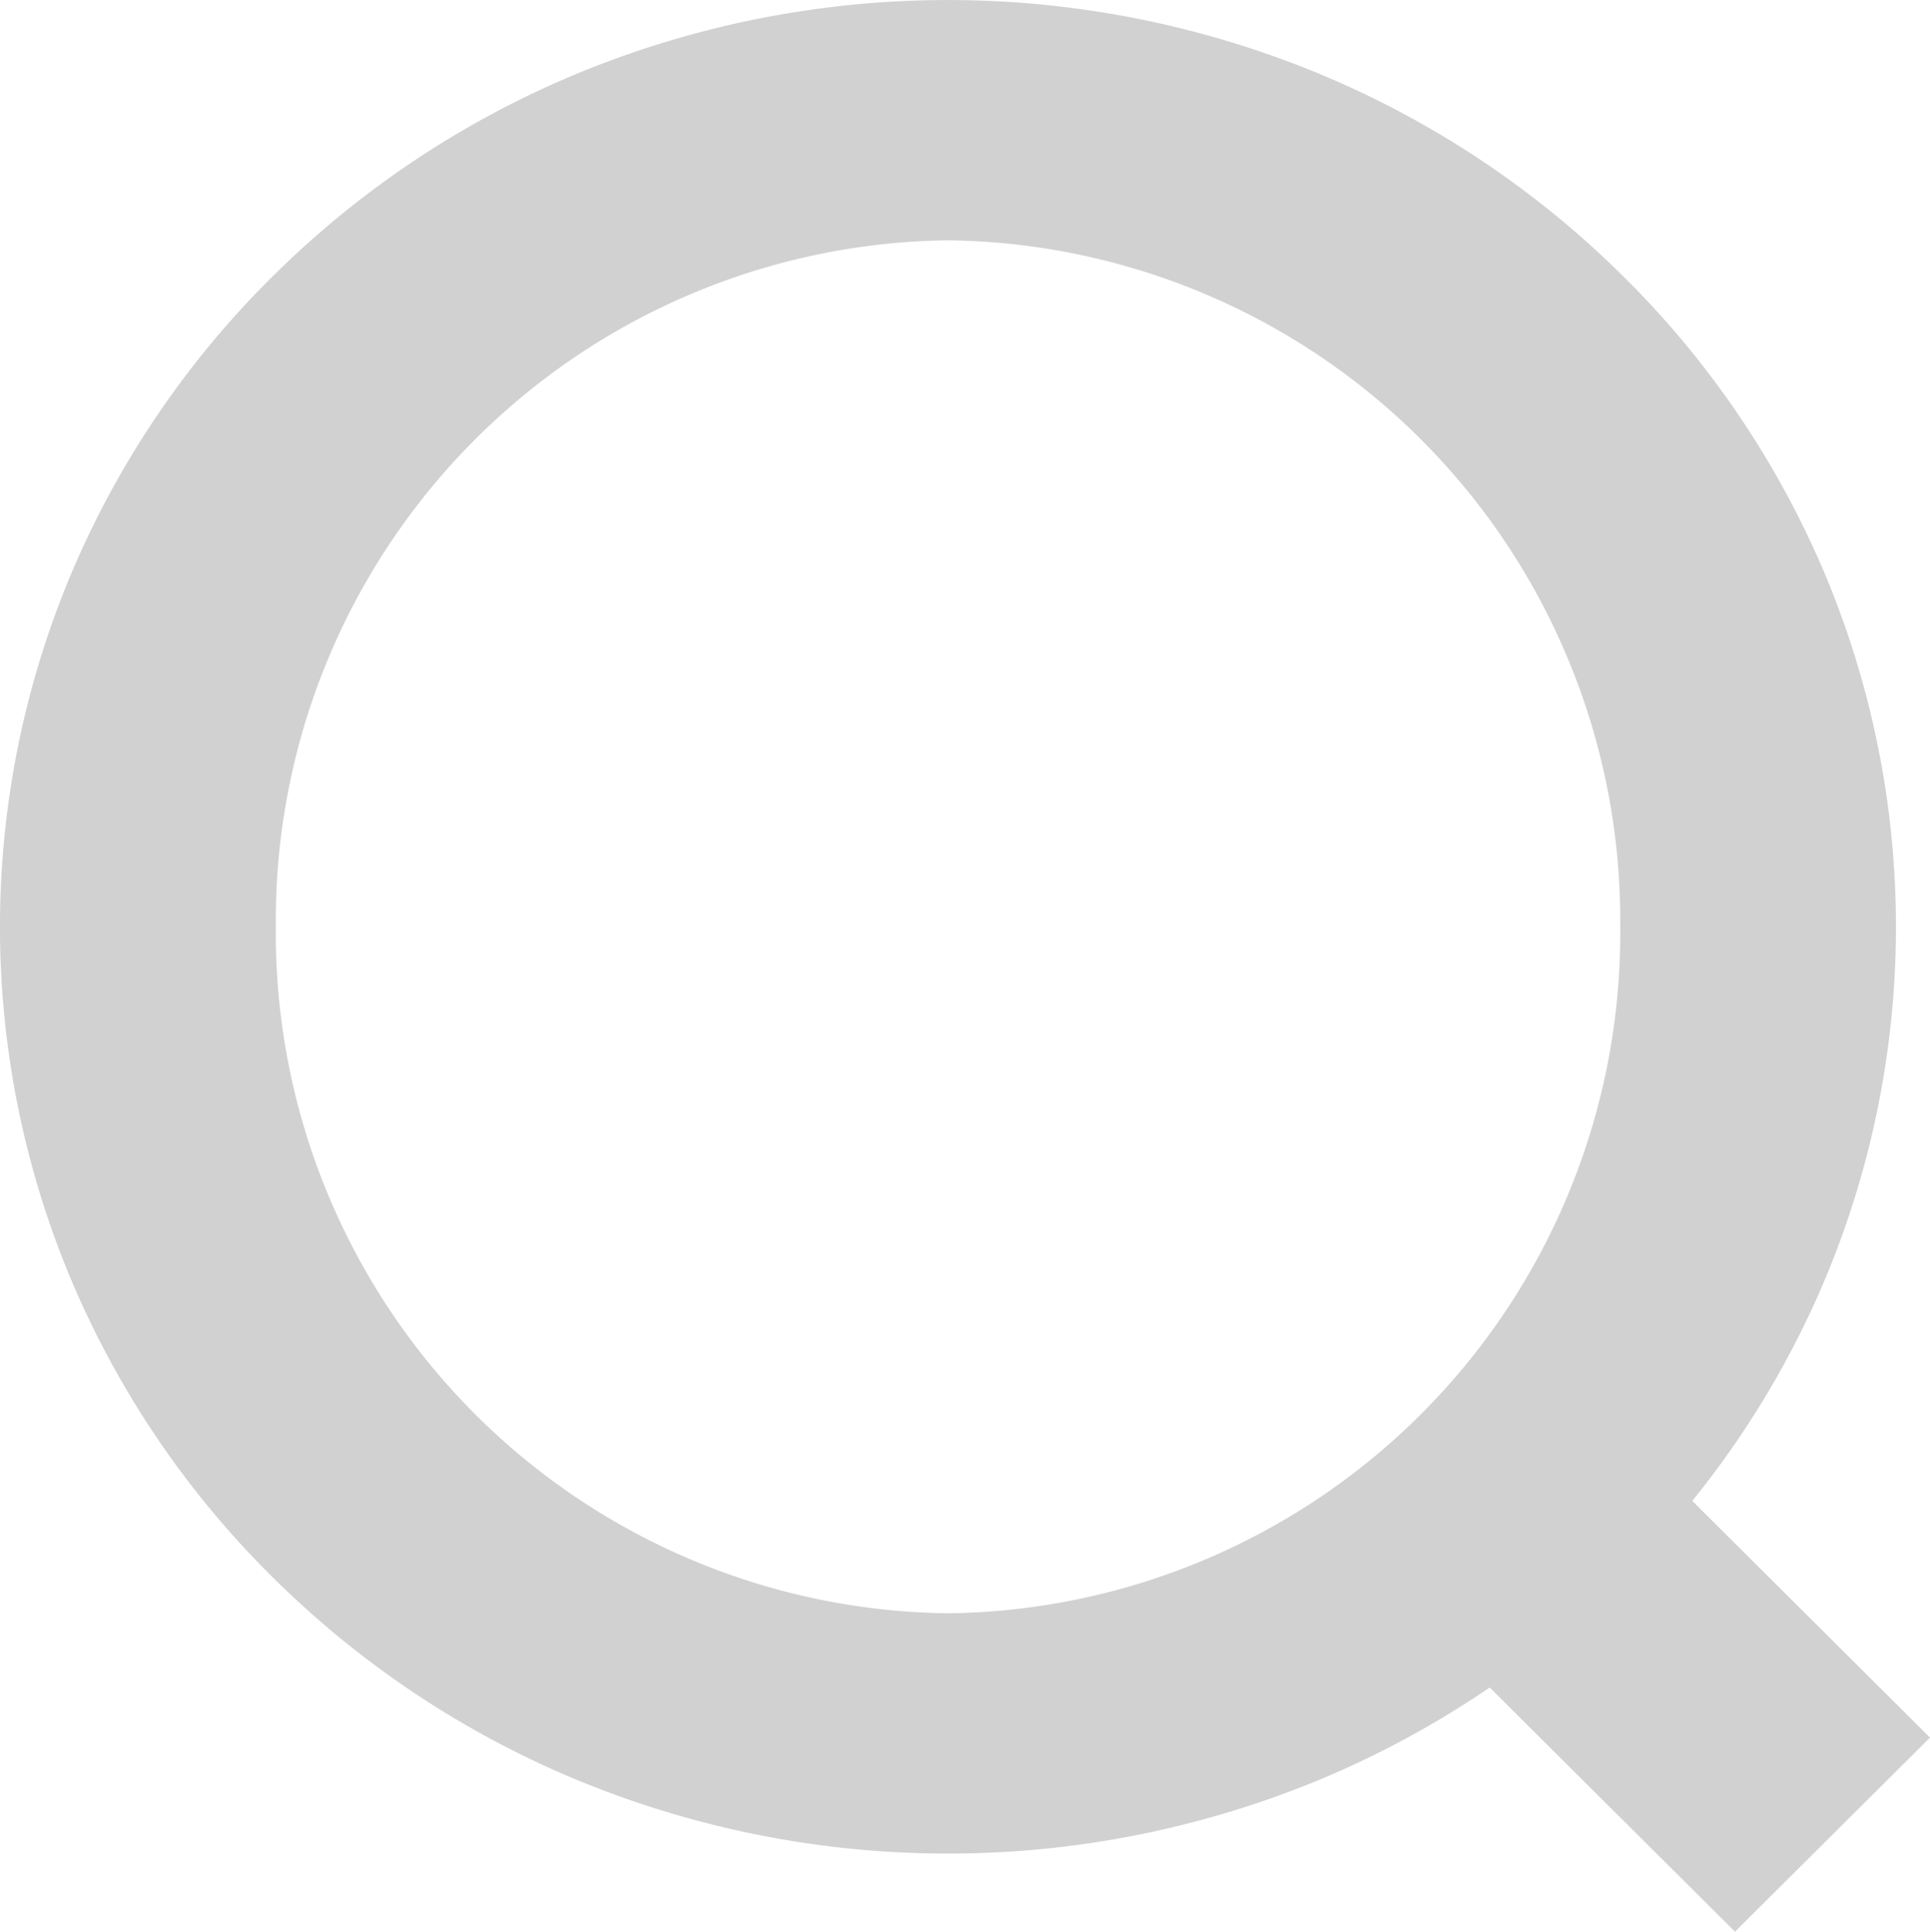 <svg xmlns="http://www.w3.org/2000/svg" width="24" height="24.026" viewBox="0 0 24 24.026">
  <path id="Union_133" data-name="Union 133" d="M18.525,20.988a11.825,11.825,0,0,1-2.148,1.16,12.077,12.077,0,0,1-9.177,0,11.771,11.771,0,0,1-3.747-2.47A11.476,11.476,0,0,1,.926,16.013a11.327,11.327,0,0,1,0-8.973A11.476,11.476,0,0,1,3.453,3.376,11.771,11.771,0,0,1,7.2.906a12.077,12.077,0,0,1,9.177,0,11.78,11.78,0,0,1,3.747,2.47A11.488,11.488,0,0,1,22.651,7.04a11.336,11.336,0,0,1,0,8.973,11.434,11.434,0,0,1-1.607,2.654L24,21.611l-2.425,2.414ZM3.43,11.527a8.459,8.459,0,0,0,8.359,8.538,8.459,8.459,0,0,0,8.359-8.538,8.459,8.459,0,0,0-8.359-8.538A8.459,8.459,0,0,0,3.43,11.527Z" fill="#d1d1d1"/>
</svg>
